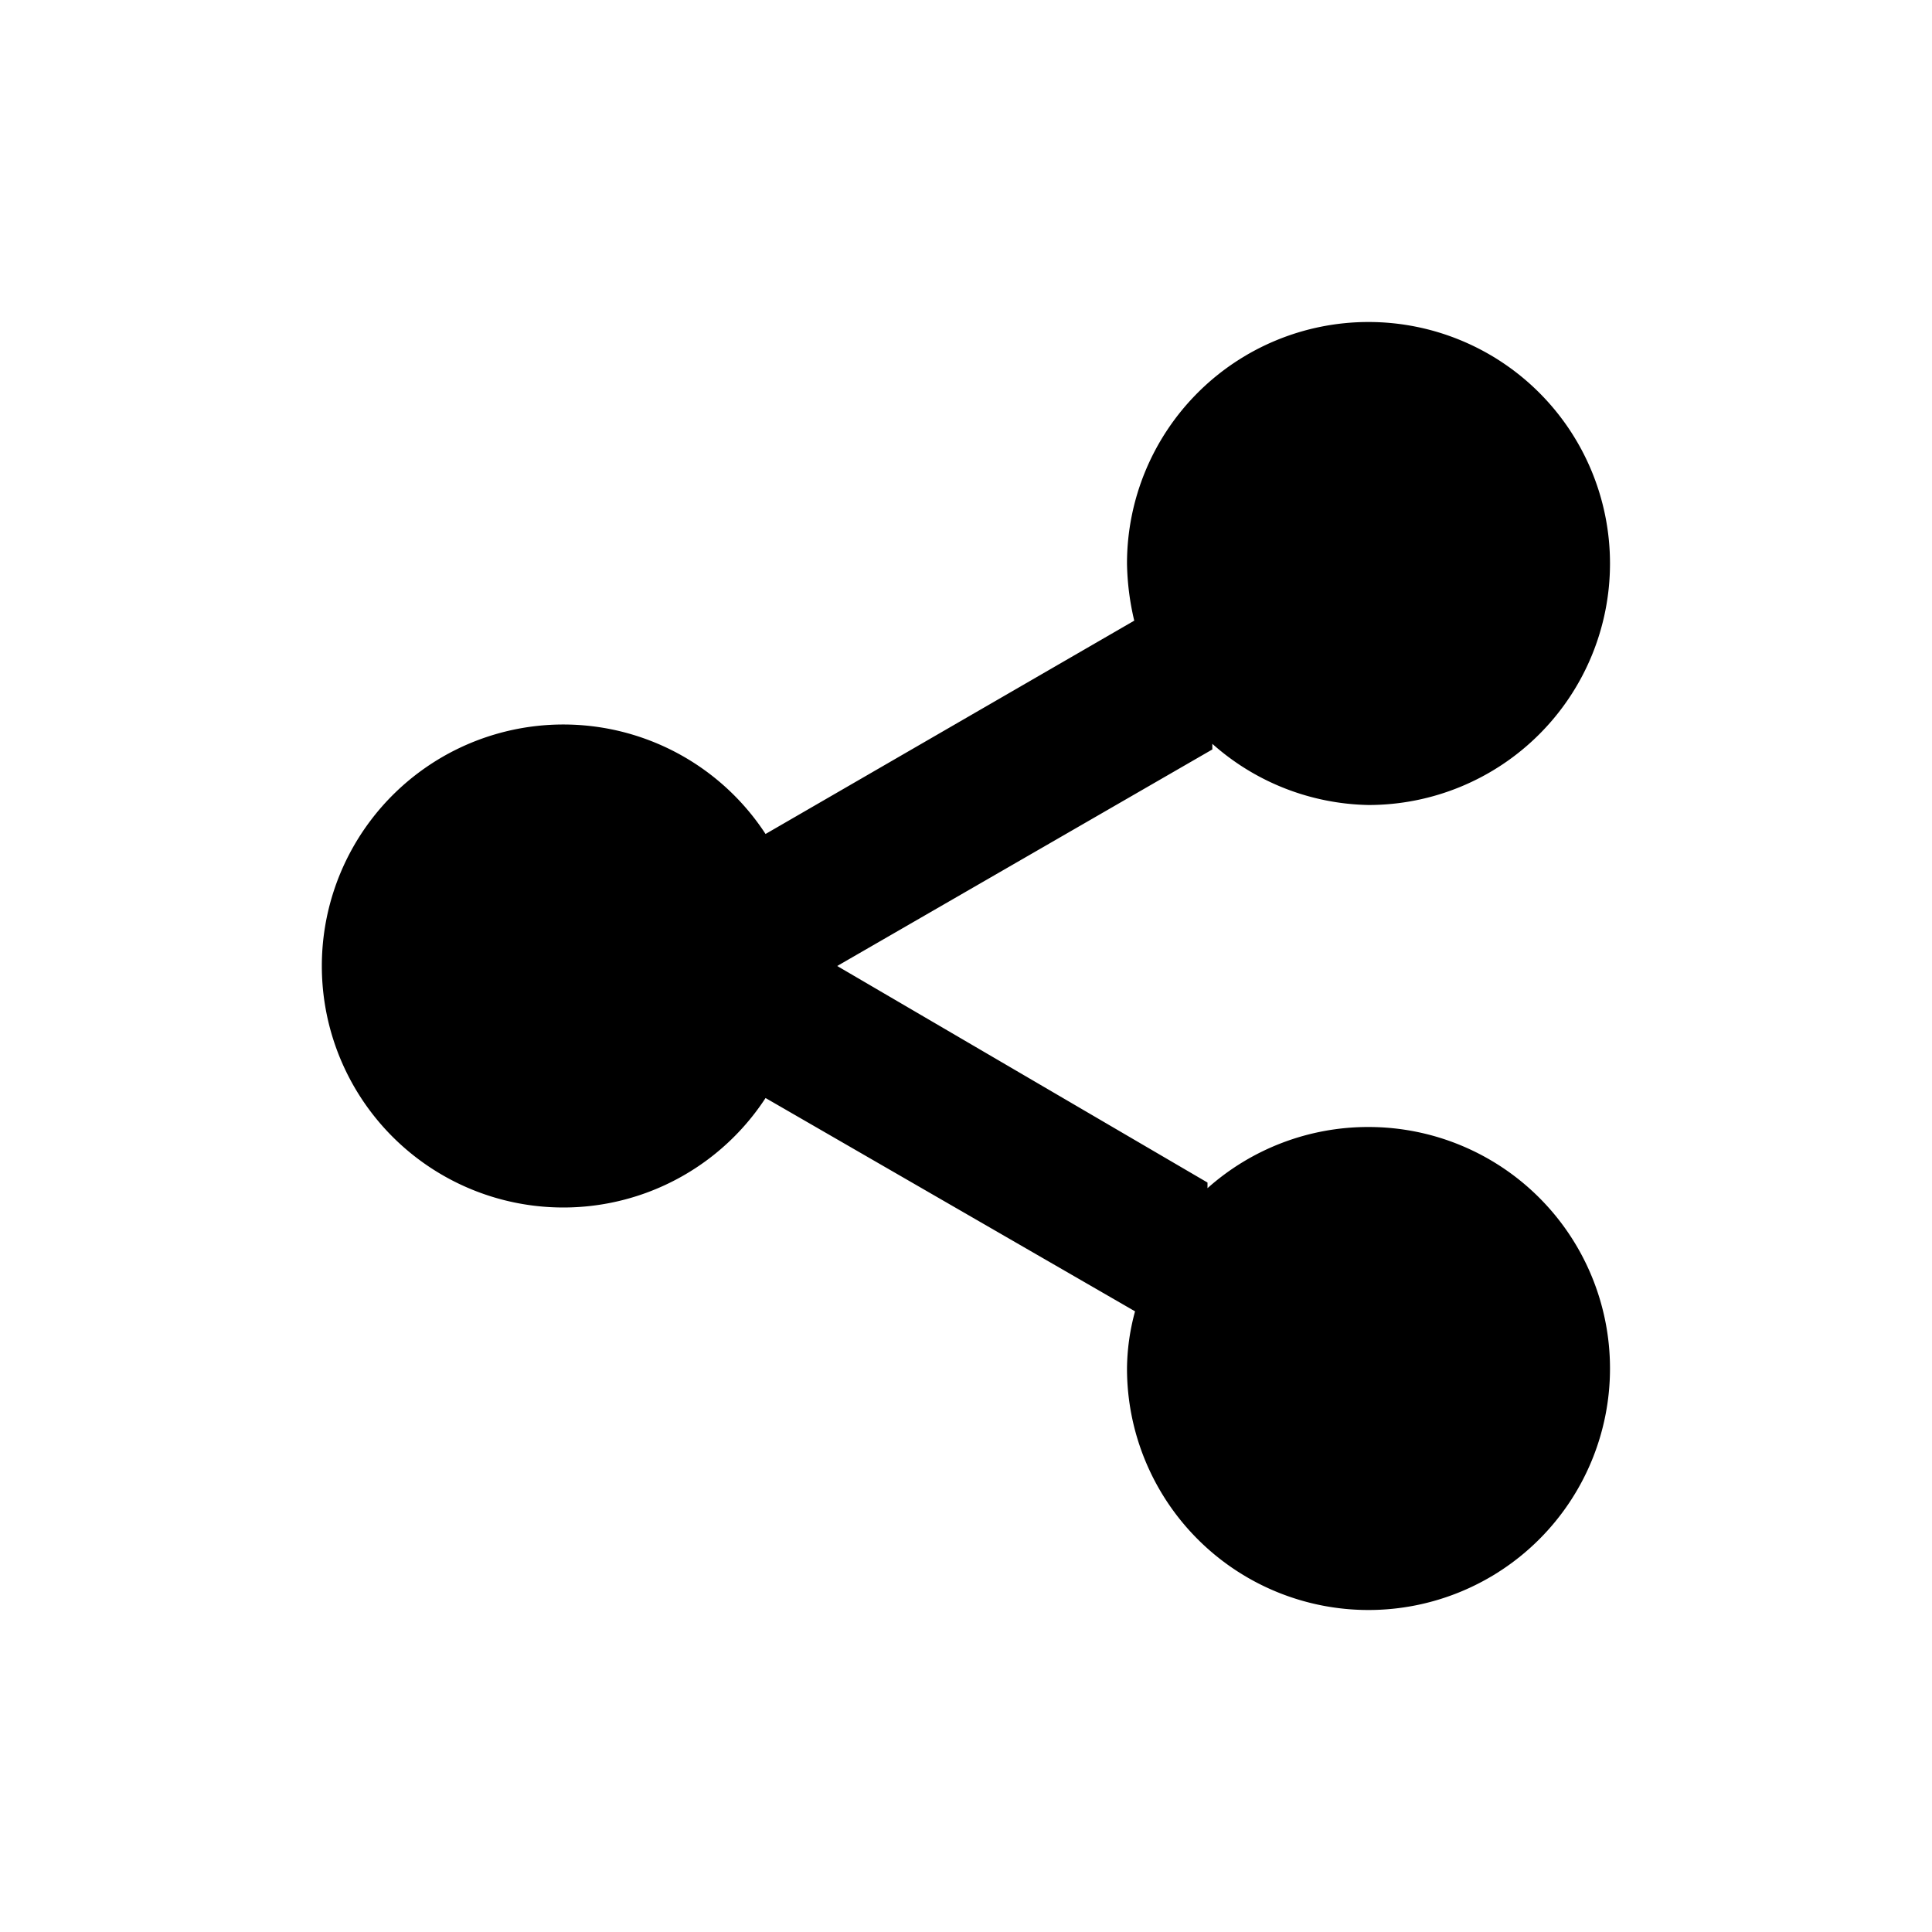 <svg id="Layer_1" data-name="Layer 1" xmlns="http://www.w3.org/2000/svg" viewBox="0 0 24 24"><title>share-alt</title><path d="M17,14a3,3,0,0,0-2,.76l0-.07L10.4,12l4.66-2.69,0-.07A3,3,0,0,0,17,10a3,3,0,1,0-3-3,3.29,3.29,0,0,0,.09.71L9.51,10.36a3,3,0,1,0,0,3.28l4.59,2.65A2.77,2.77,0,0,0,14,17a3,3,0,1,0,3-3Z"/></svg>